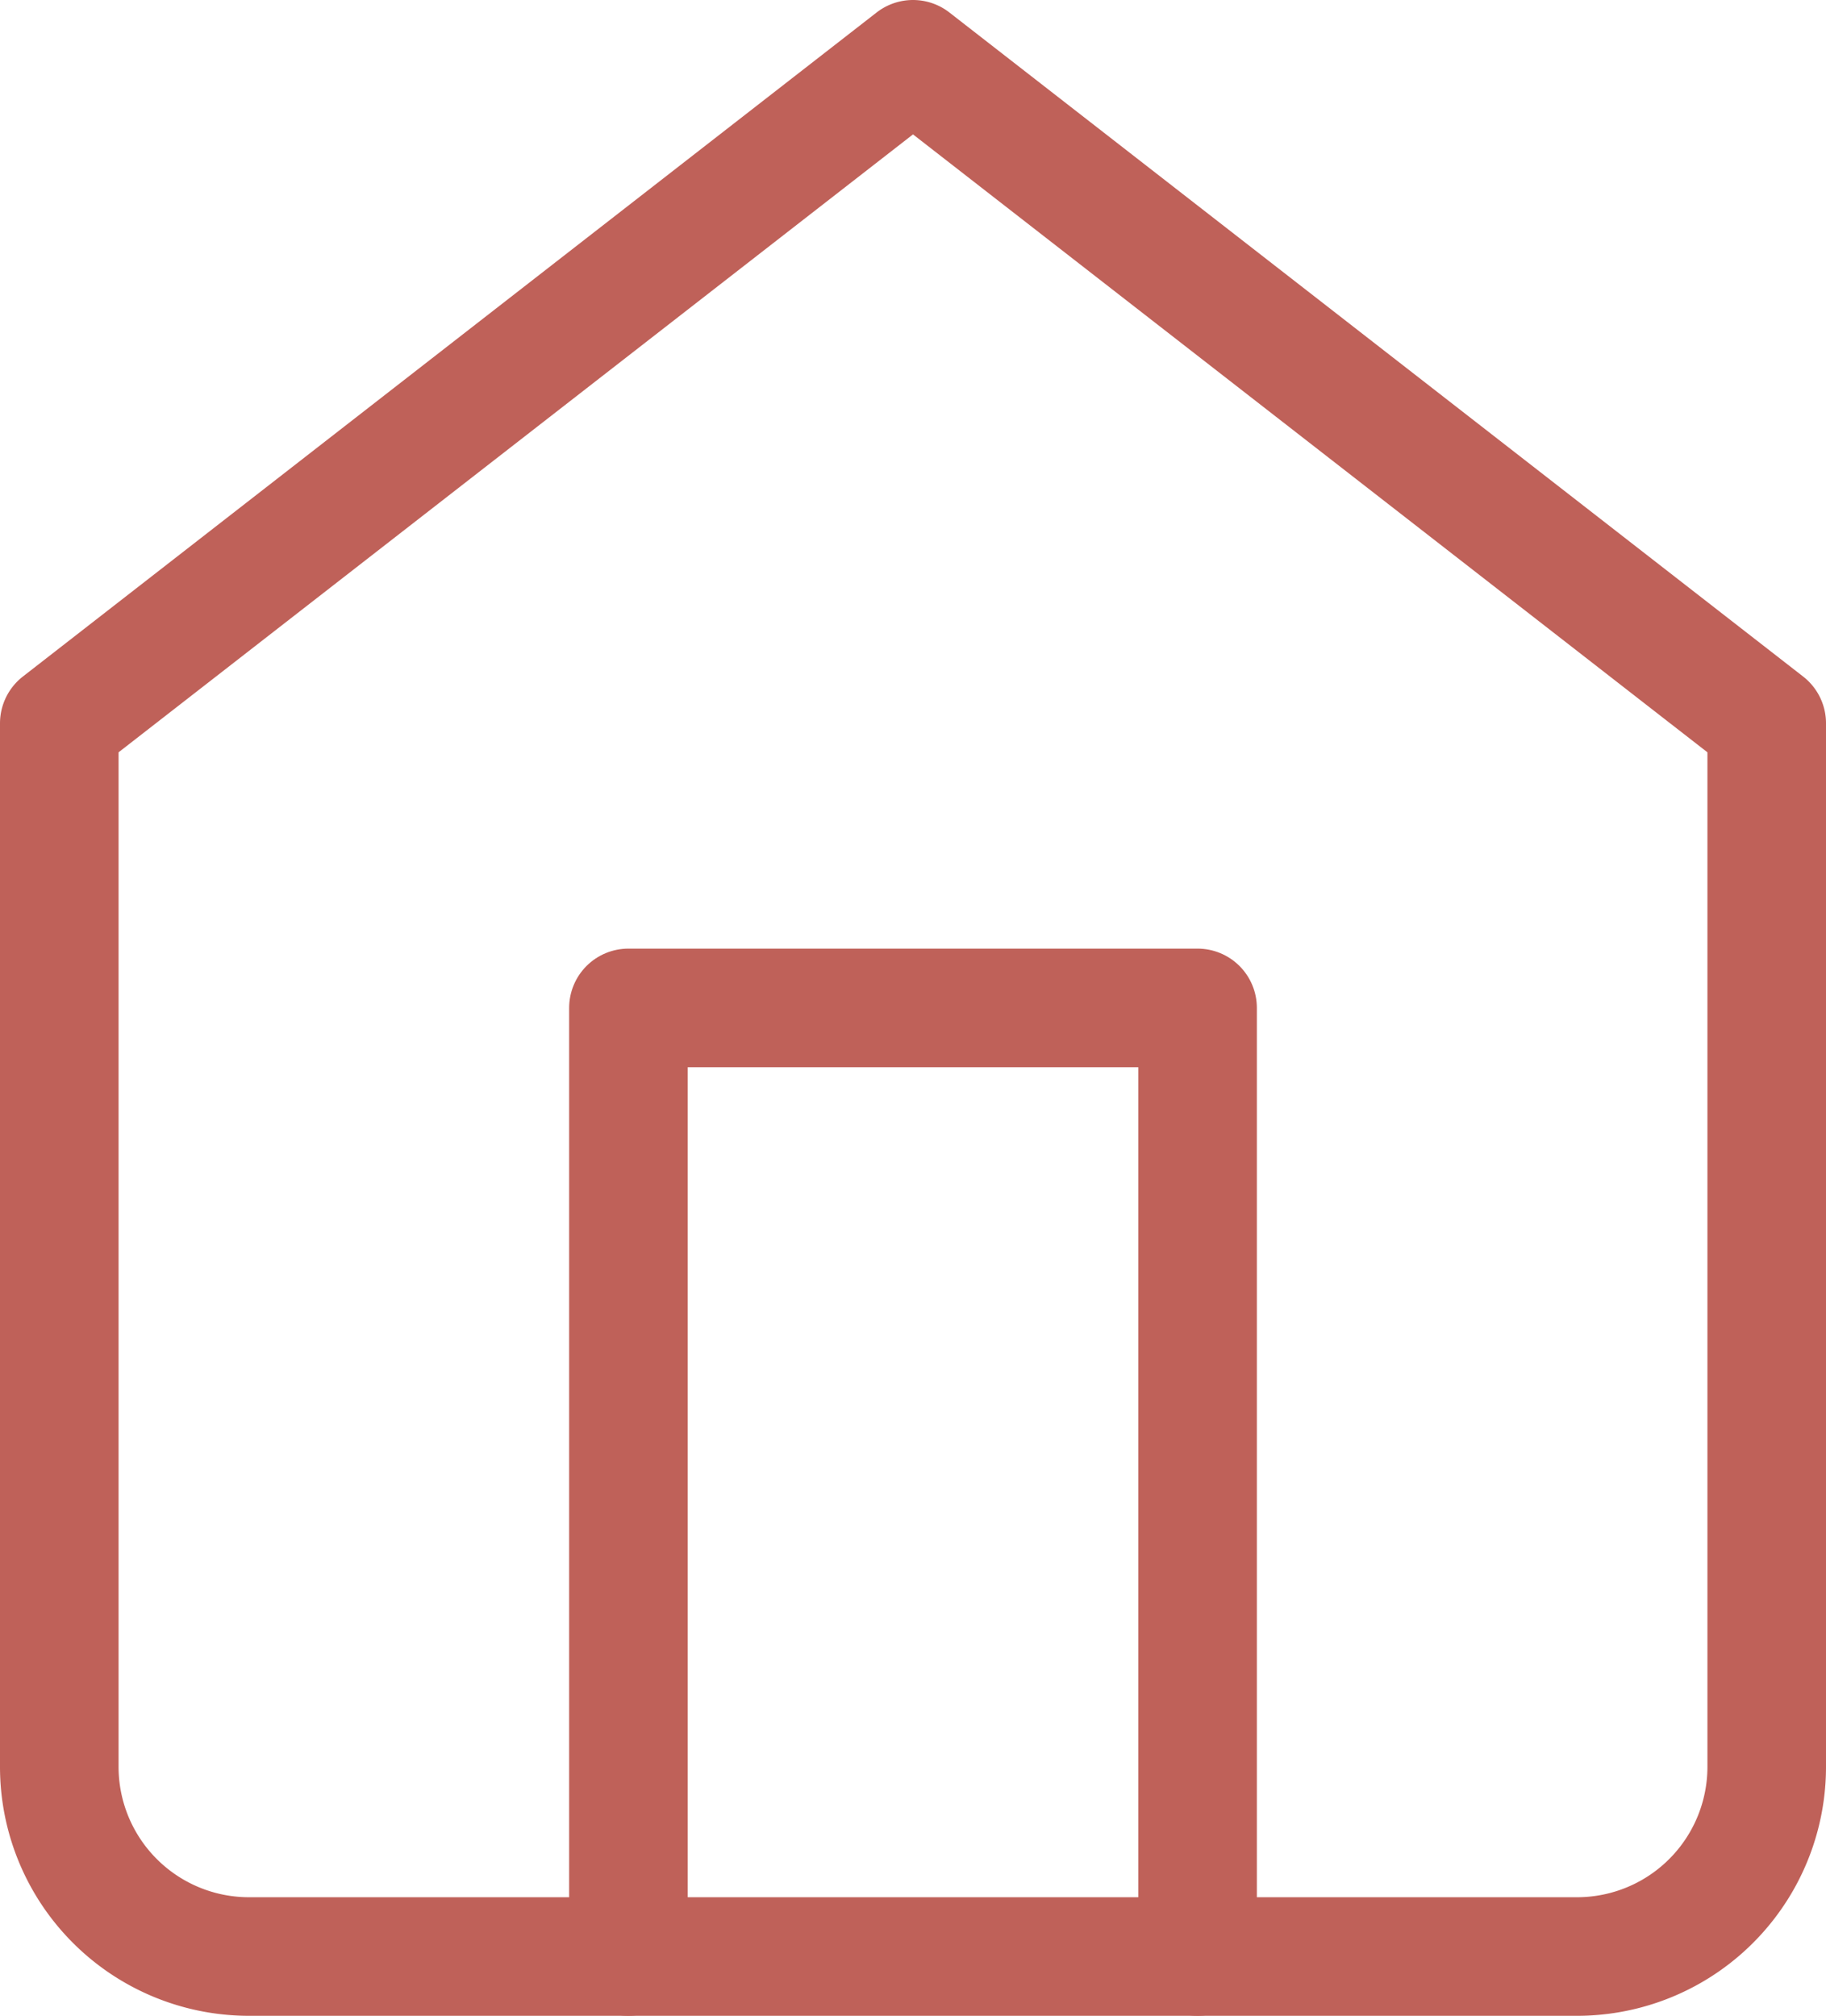 <svg xmlns="http://www.w3.org/2000/svg" width="23.1" height="25.5" viewBox="0 0 23.1 25.5"><g transform="translate(0.75 0.75)"><path d="M4.5,11.4,15.3,3l10.8,8.4V24.6A2.4,2.4,0,0,1,23.7,27H6.9a2.4,2.4,0,0,1-2.4-2.4Z" transform="translate(-4.5 -3)" fill="none" stroke="#bf6159" stroke-linecap="round" stroke-linejoin="round" stroke-width="1.5"/><path d="M13.5,30V18h7.2V30" transform="translate(-6.3 -6)" fill="none" stroke="#bf6159" stroke-linecap="round" stroke-linejoin="round" stroke-width="1.5"/></g></svg>